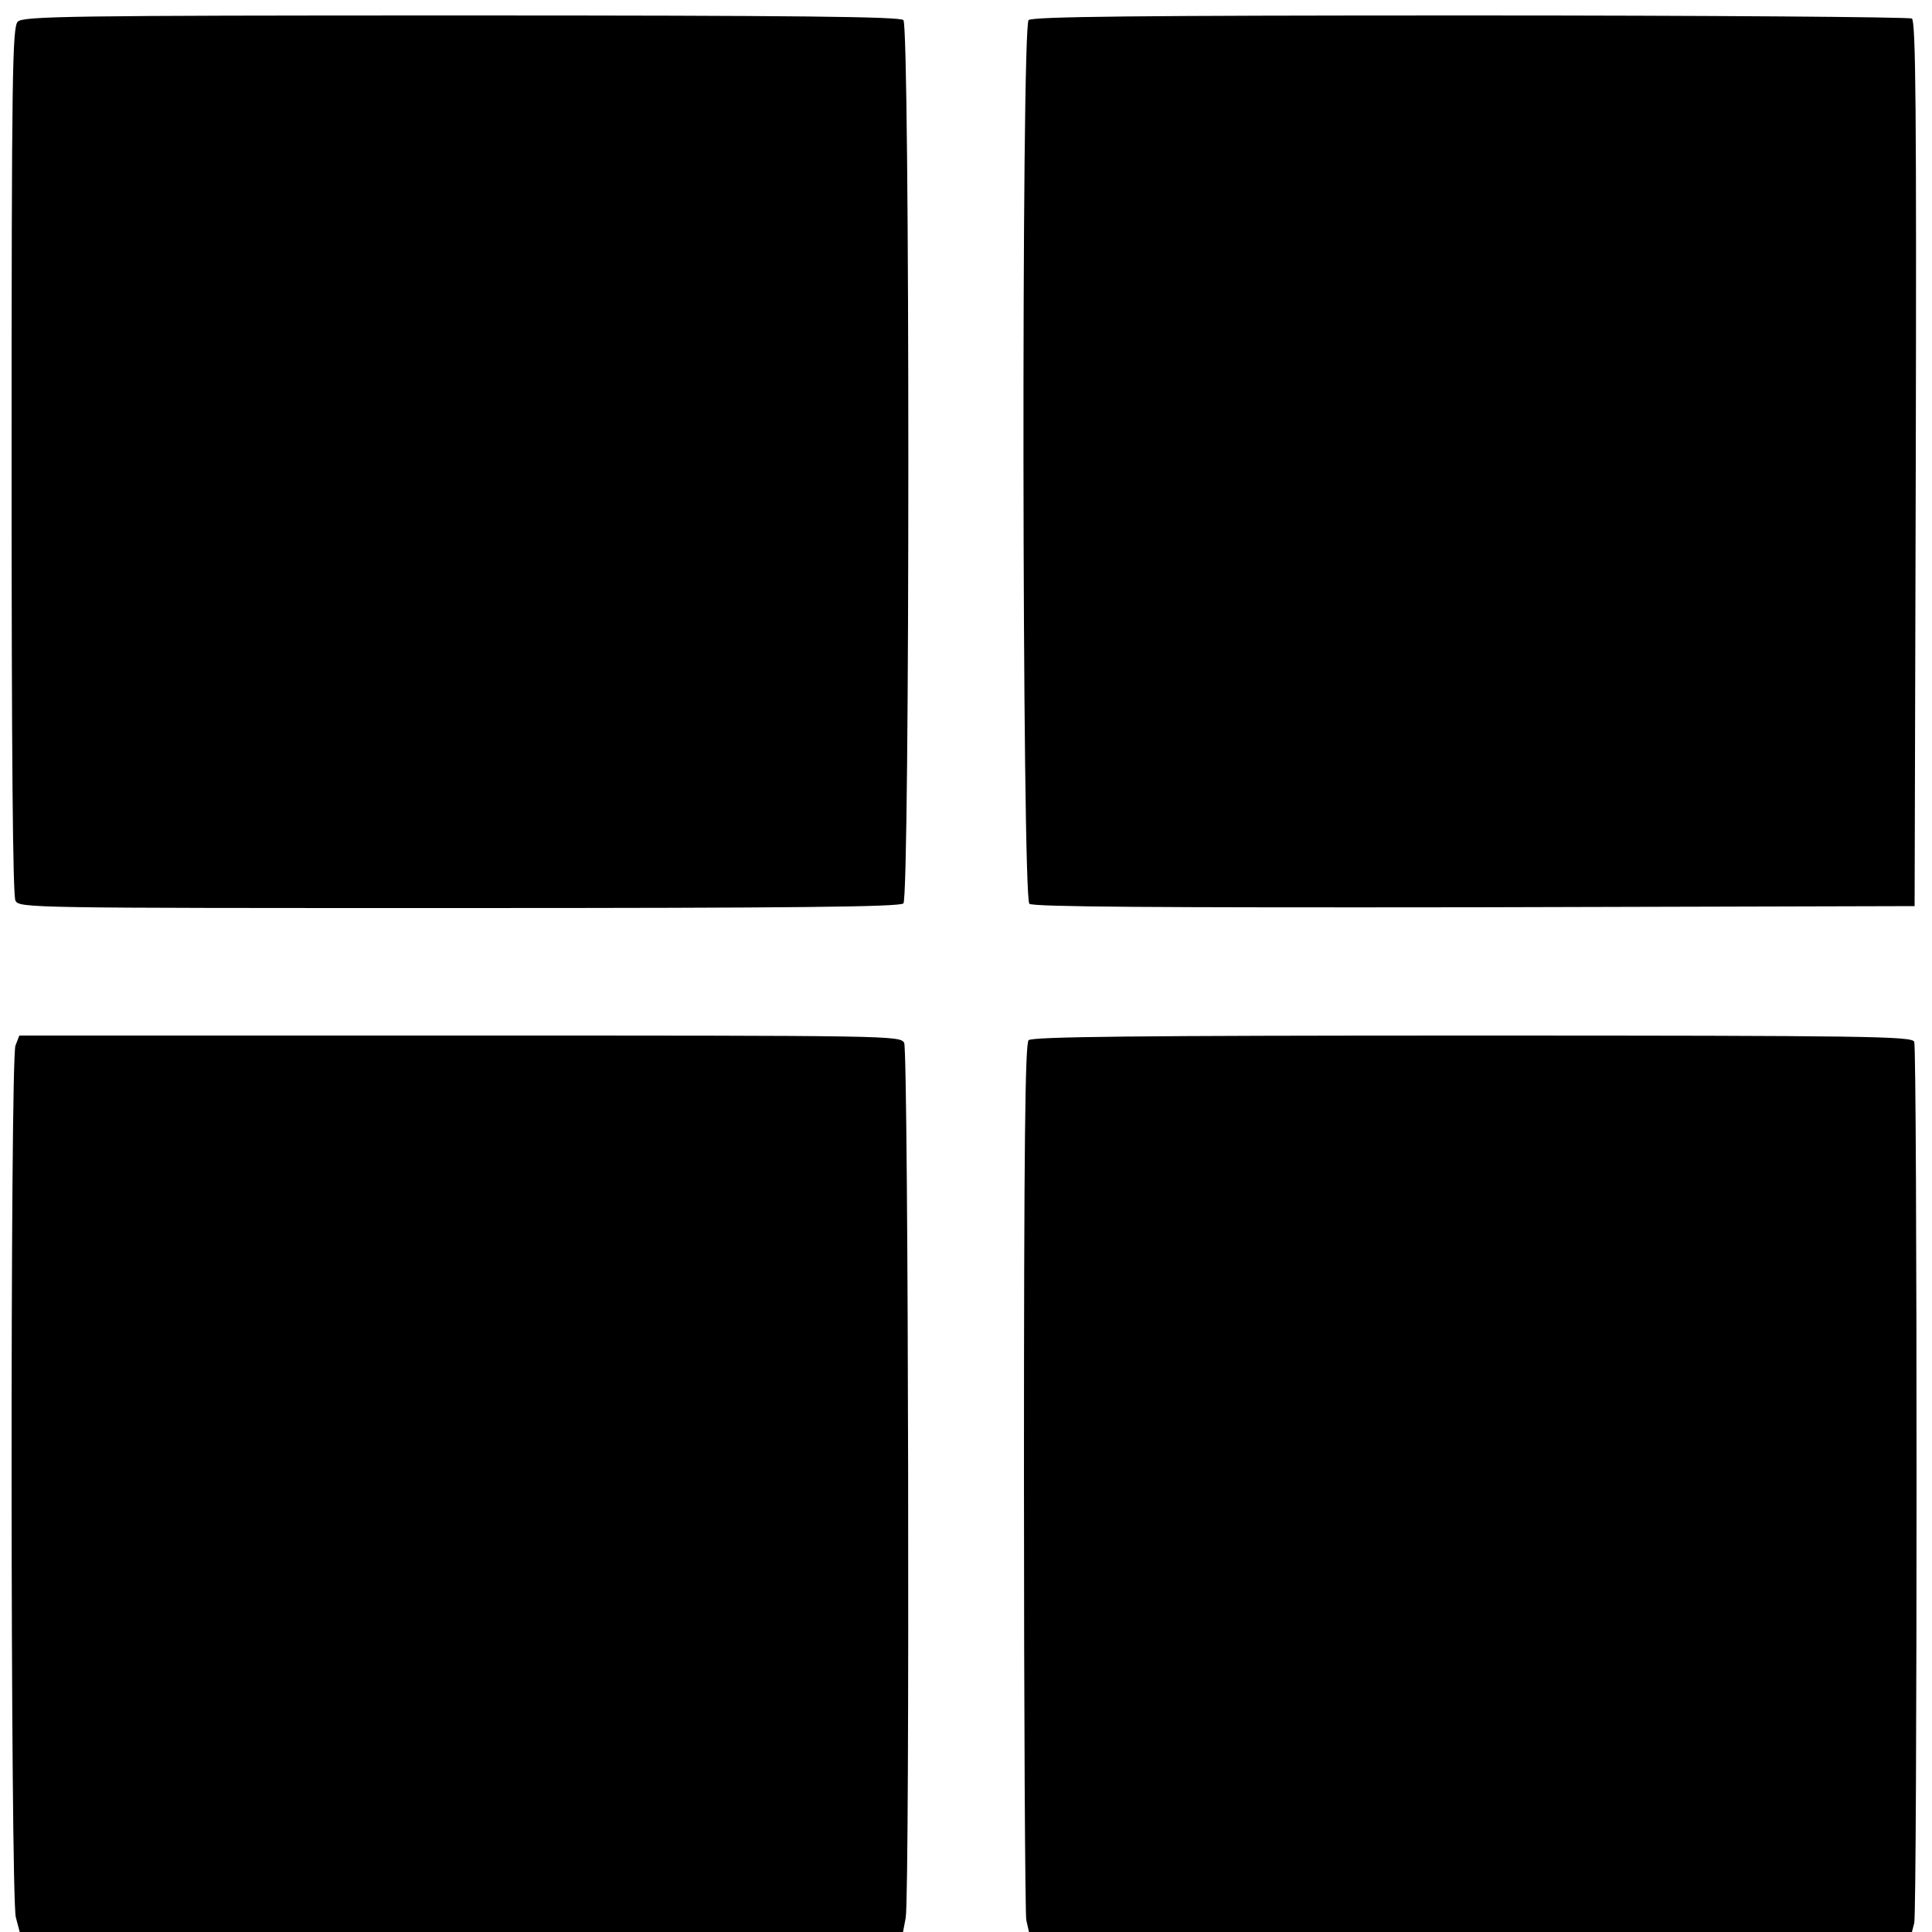 <?xml version="1.0" standalone="no"?>
<!DOCTYPE svg PUBLIC "-//W3C//DTD SVG 20010904//EN"
 "http://www.w3.org/TR/2001/REC-SVG-20010904/DTD/svg10.dtd">
<svg version="1.0" xmlns="http://www.w3.org/2000/svg"
 width="500pt" height="500pt" viewBox="0 0 500 500"
 preserveAspectRatio="xMidYMid meet">
<g transform="translate(0,500) scale(0.1,-0.1)"
fill="#000000" stroke="none">
<path d="M46 4944 c-14 -14 -16 -131 -16 -1135 0 -753 3 -1127 10 -1140 10
-19 34 -19 1148 -19 872 0 1141 3 1150 12 17 17 17 2269 0 2286 -9 9 -277 12
-1144 12 -1016 0 -1134 -2 -1148 -16z"/>
<path d="M2662 4948 c-19 -19 -17 -2271 2 -2287 10 -8 319 -10 1152 -9 l1139
3 3 1144 c2 909 0 1146 -10 1153 -7 4 -522 8 -1143 8 -867 0 -1134 -3 -1143
-12z"/>
<path d="M40 2294 c-14 -36 -13 -2207 1 -2256 l10 -38 1143 0 1143 0 7 37 c11
68 7 2243 -4 2264 -10 19 -34 19 -1151 19 l-1139 0 -10 -26z"/>
<path d="M2662 2308 c-9 -9 -12 -274 -12 -1129 0 -614 3 -1131 6 -1148 l7 -31
1142 0 1143 0 6 23 c8 29 8 2261 0 2281 -6 14 -116 16 -1143 16 -871 0 -1140
-3 -1149 -12z"/>
</g>
</svg>

